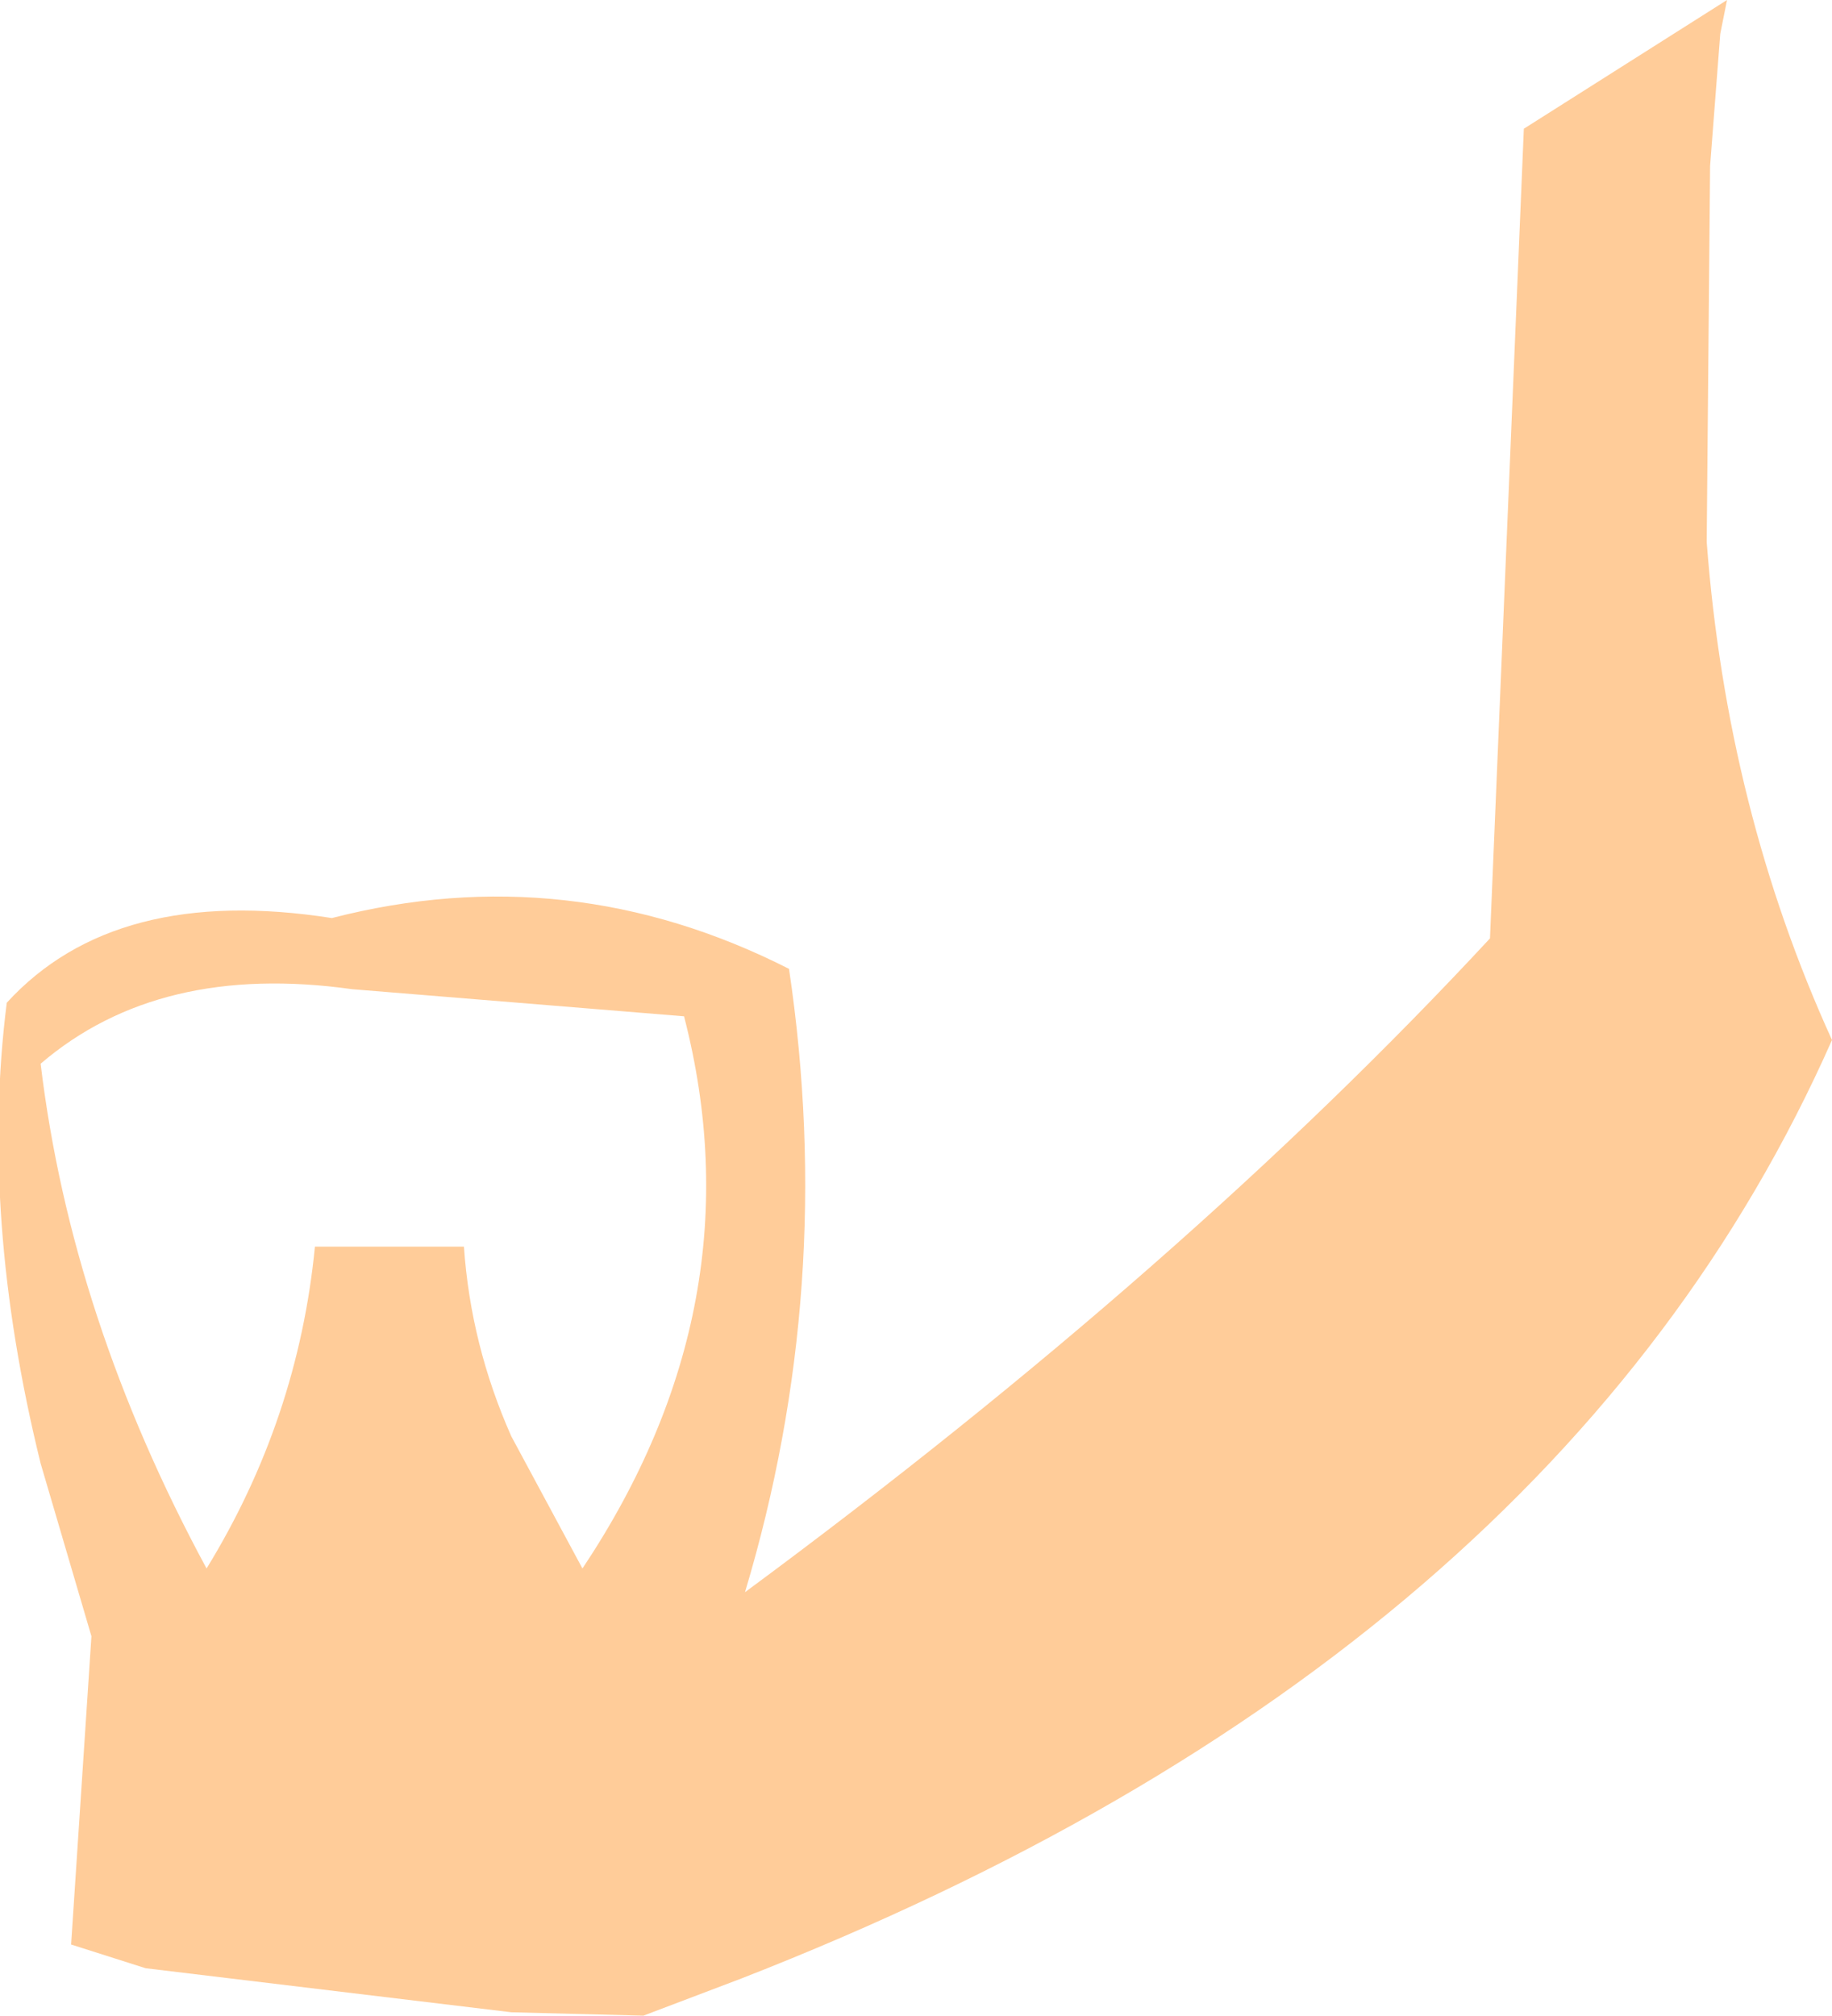 <?xml version="1.0" encoding="UTF-8" standalone="no"?>
<svg xmlns:xlink="http://www.w3.org/1999/xlink" height="29.75px" width="27.05px" xmlns="http://www.w3.org/2000/svg">
  <g transform="matrix(1.0, 0.0, 0.0, 1.0, 26.05, 139.15)">
    <path d="M-23.0 -116.0 Q-21.65 -118.2 -21.4 -120.75 L-19.2 -120.75 Q-19.1 -119.3 -18.5 -117.95 L-17.45 -116.0 Q-14.85 -119.9 -15.95 -124.15 L-20.85 -124.55 Q-23.7 -124.95 -25.45 -123.45 -25.0 -119.7 -23.0 -116.0 M-0.8 -136.7 L-0.85 -131.15 Q-0.55 -127.2 1.0 -123.8 -3.05 -114.65 -15.1 -109.95 L-16.55 -109.4 -18.5 -109.45 -23.9 -110.1 -25.0 -110.45 -24.7 -115.0 -25.45 -117.55 Q-26.35 -121.2 -25.95 -124.35 -24.35 -126.1 -21.15 -125.6 -17.65 -126.5 -14.4 -124.85 -13.7 -120.15 -15.05 -115.65 -8.55 -120.45 -4.05 -125.3 L-3.55 -137.25 -0.55 -139.15 -0.65 -138.65 -0.8 -136.7" fill="#ffcc99" fill-rule="evenodd" stroke="none"/>
  </g>
</svg>
